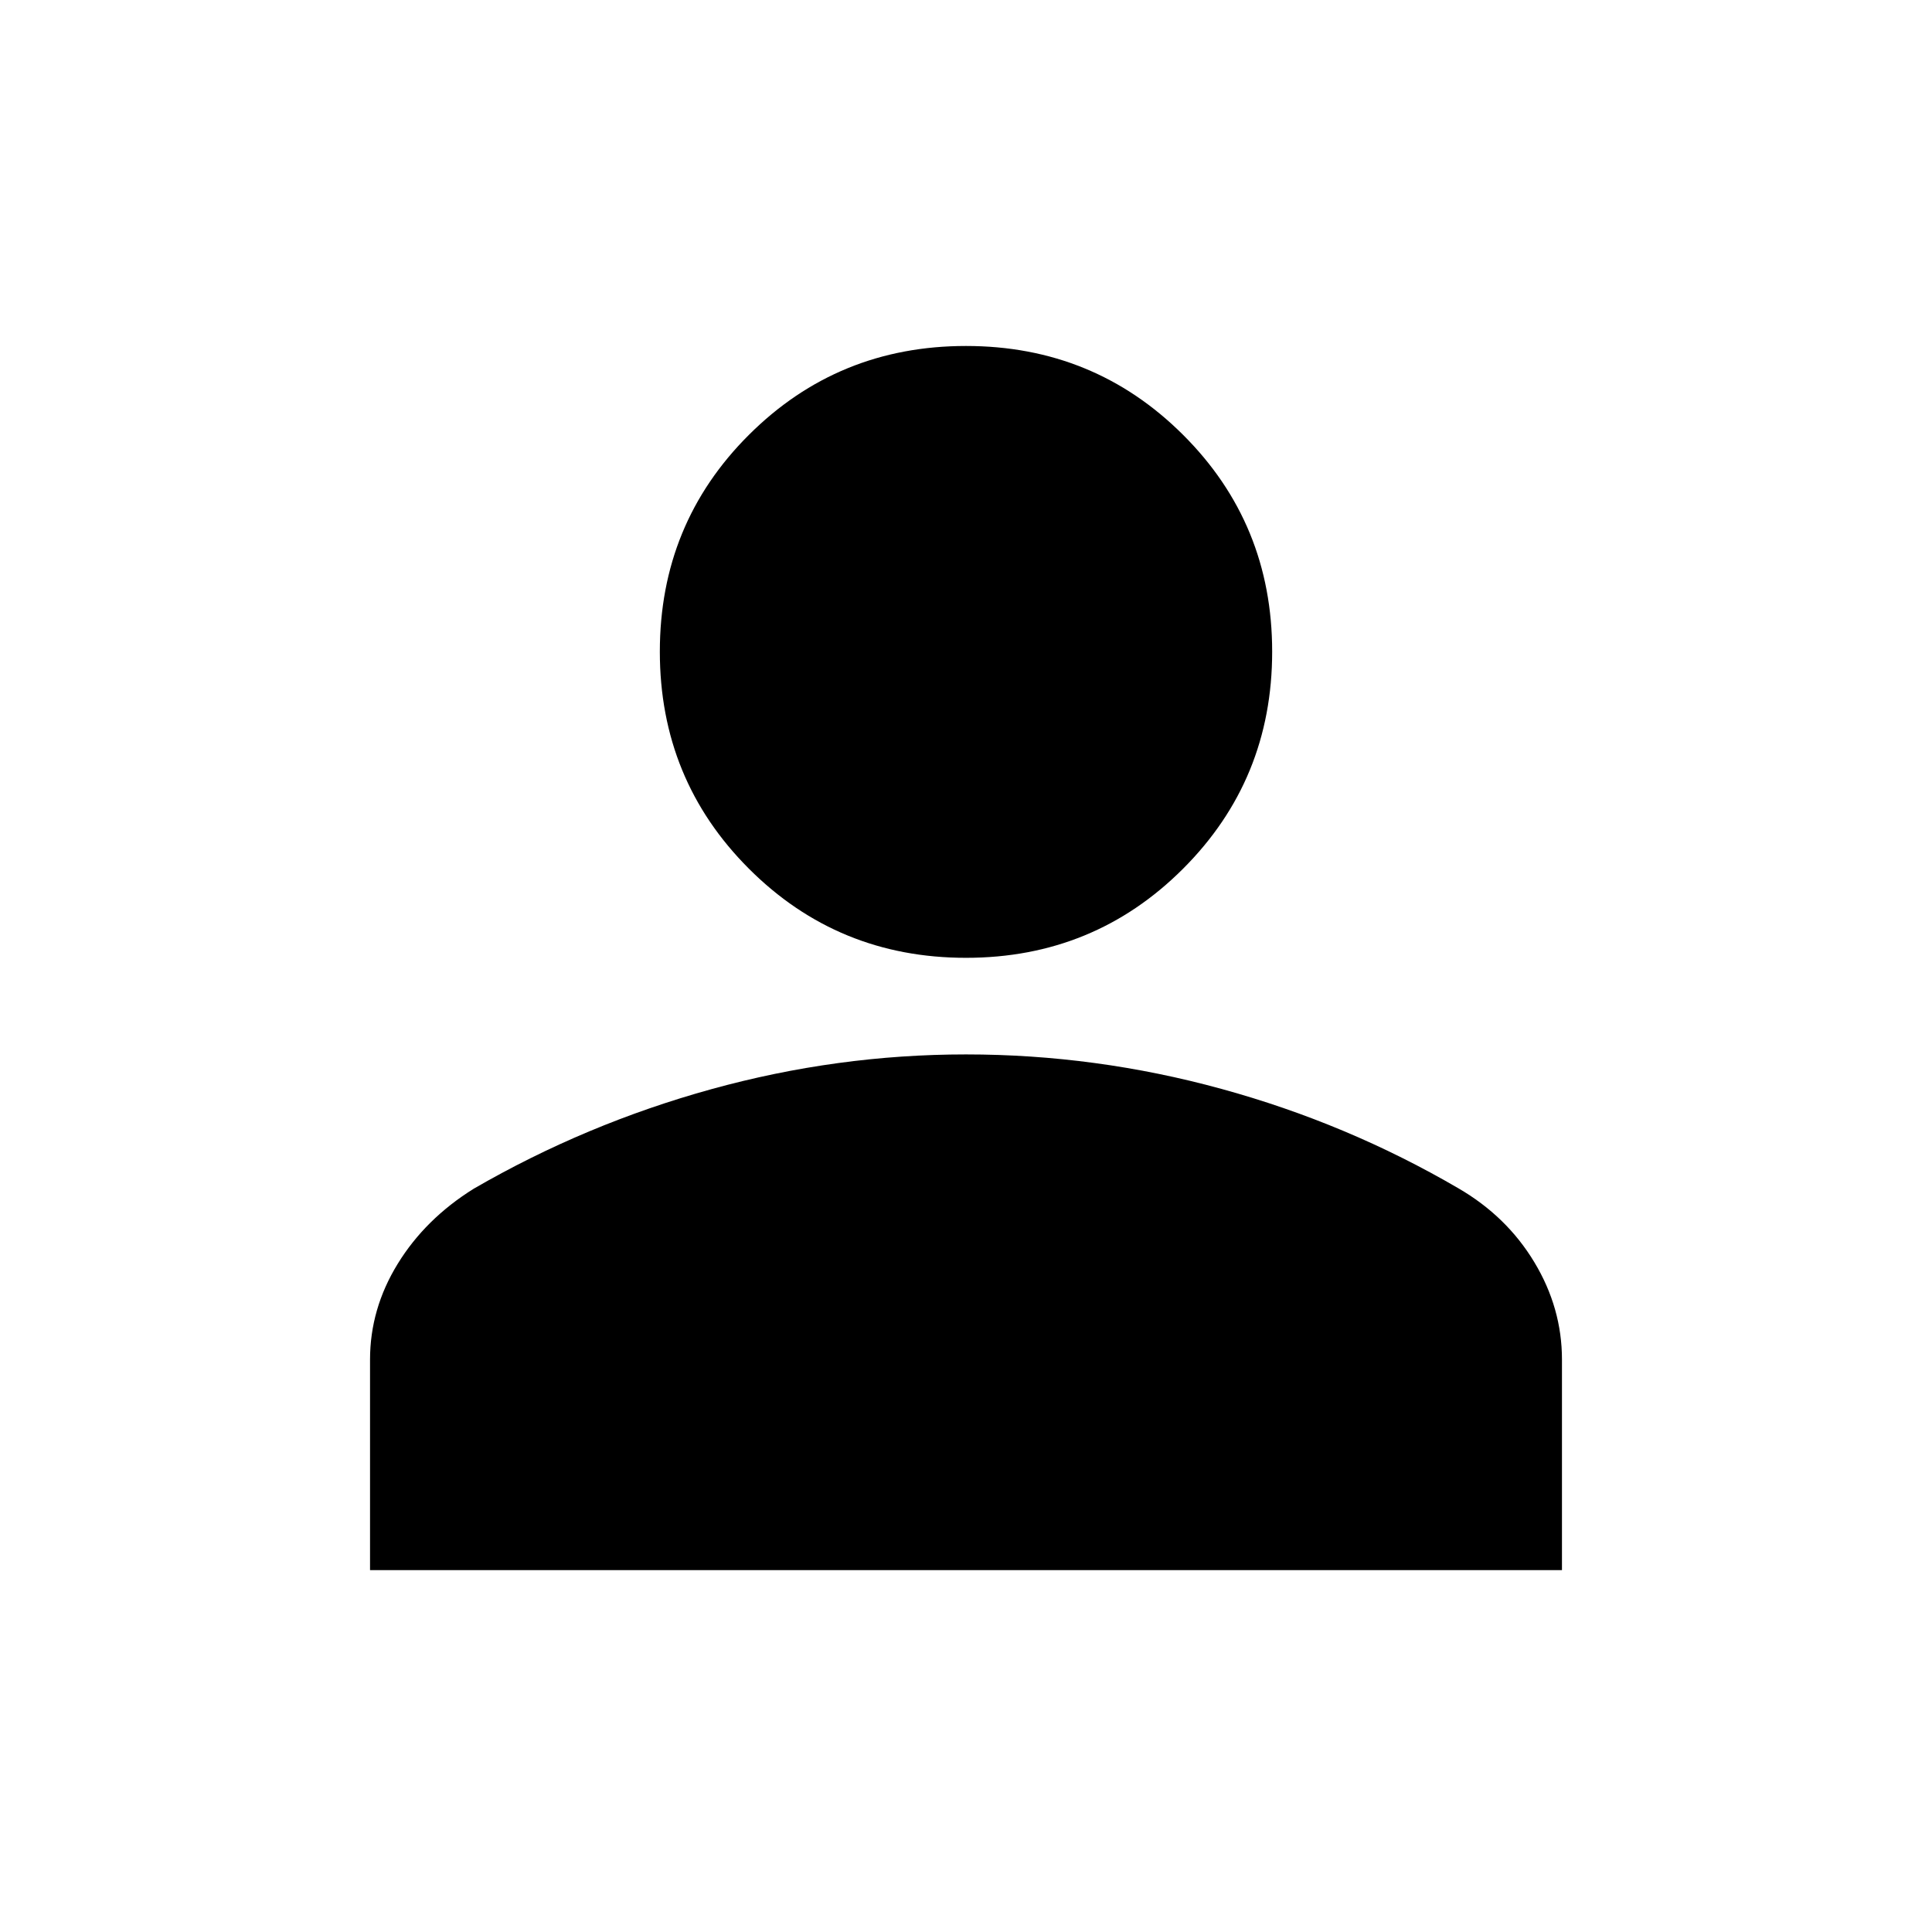 <svg xmlns="http://www.w3.org/2000/svg" height="20" viewBox="0 -960 960 960" width="20"><path d="M480-484.065q-63.587 0-107.859-44.272-44.272-44.272-44.272-107.859 0-63.587 44.272-107.739T480-788.087q63.587 0 107.859 44.152 44.272 44.152 44.272 107.739t-44.272 107.859Q543.587-484.065 480-484.065ZM183.869-179.804v-104.609q0-25.224 13.743-47.589 13.742-22.365 37.801-37.346 55.717-32.239 118.164-49.478Q416.024-436.065 480-436.065q64.435 0 126.891 17.119 62.457 17.12 117.696 49.359 24.059 13.947 37.801 36.745 13.743 22.799 13.743 48.416v104.622H183.869Z"/></svg>